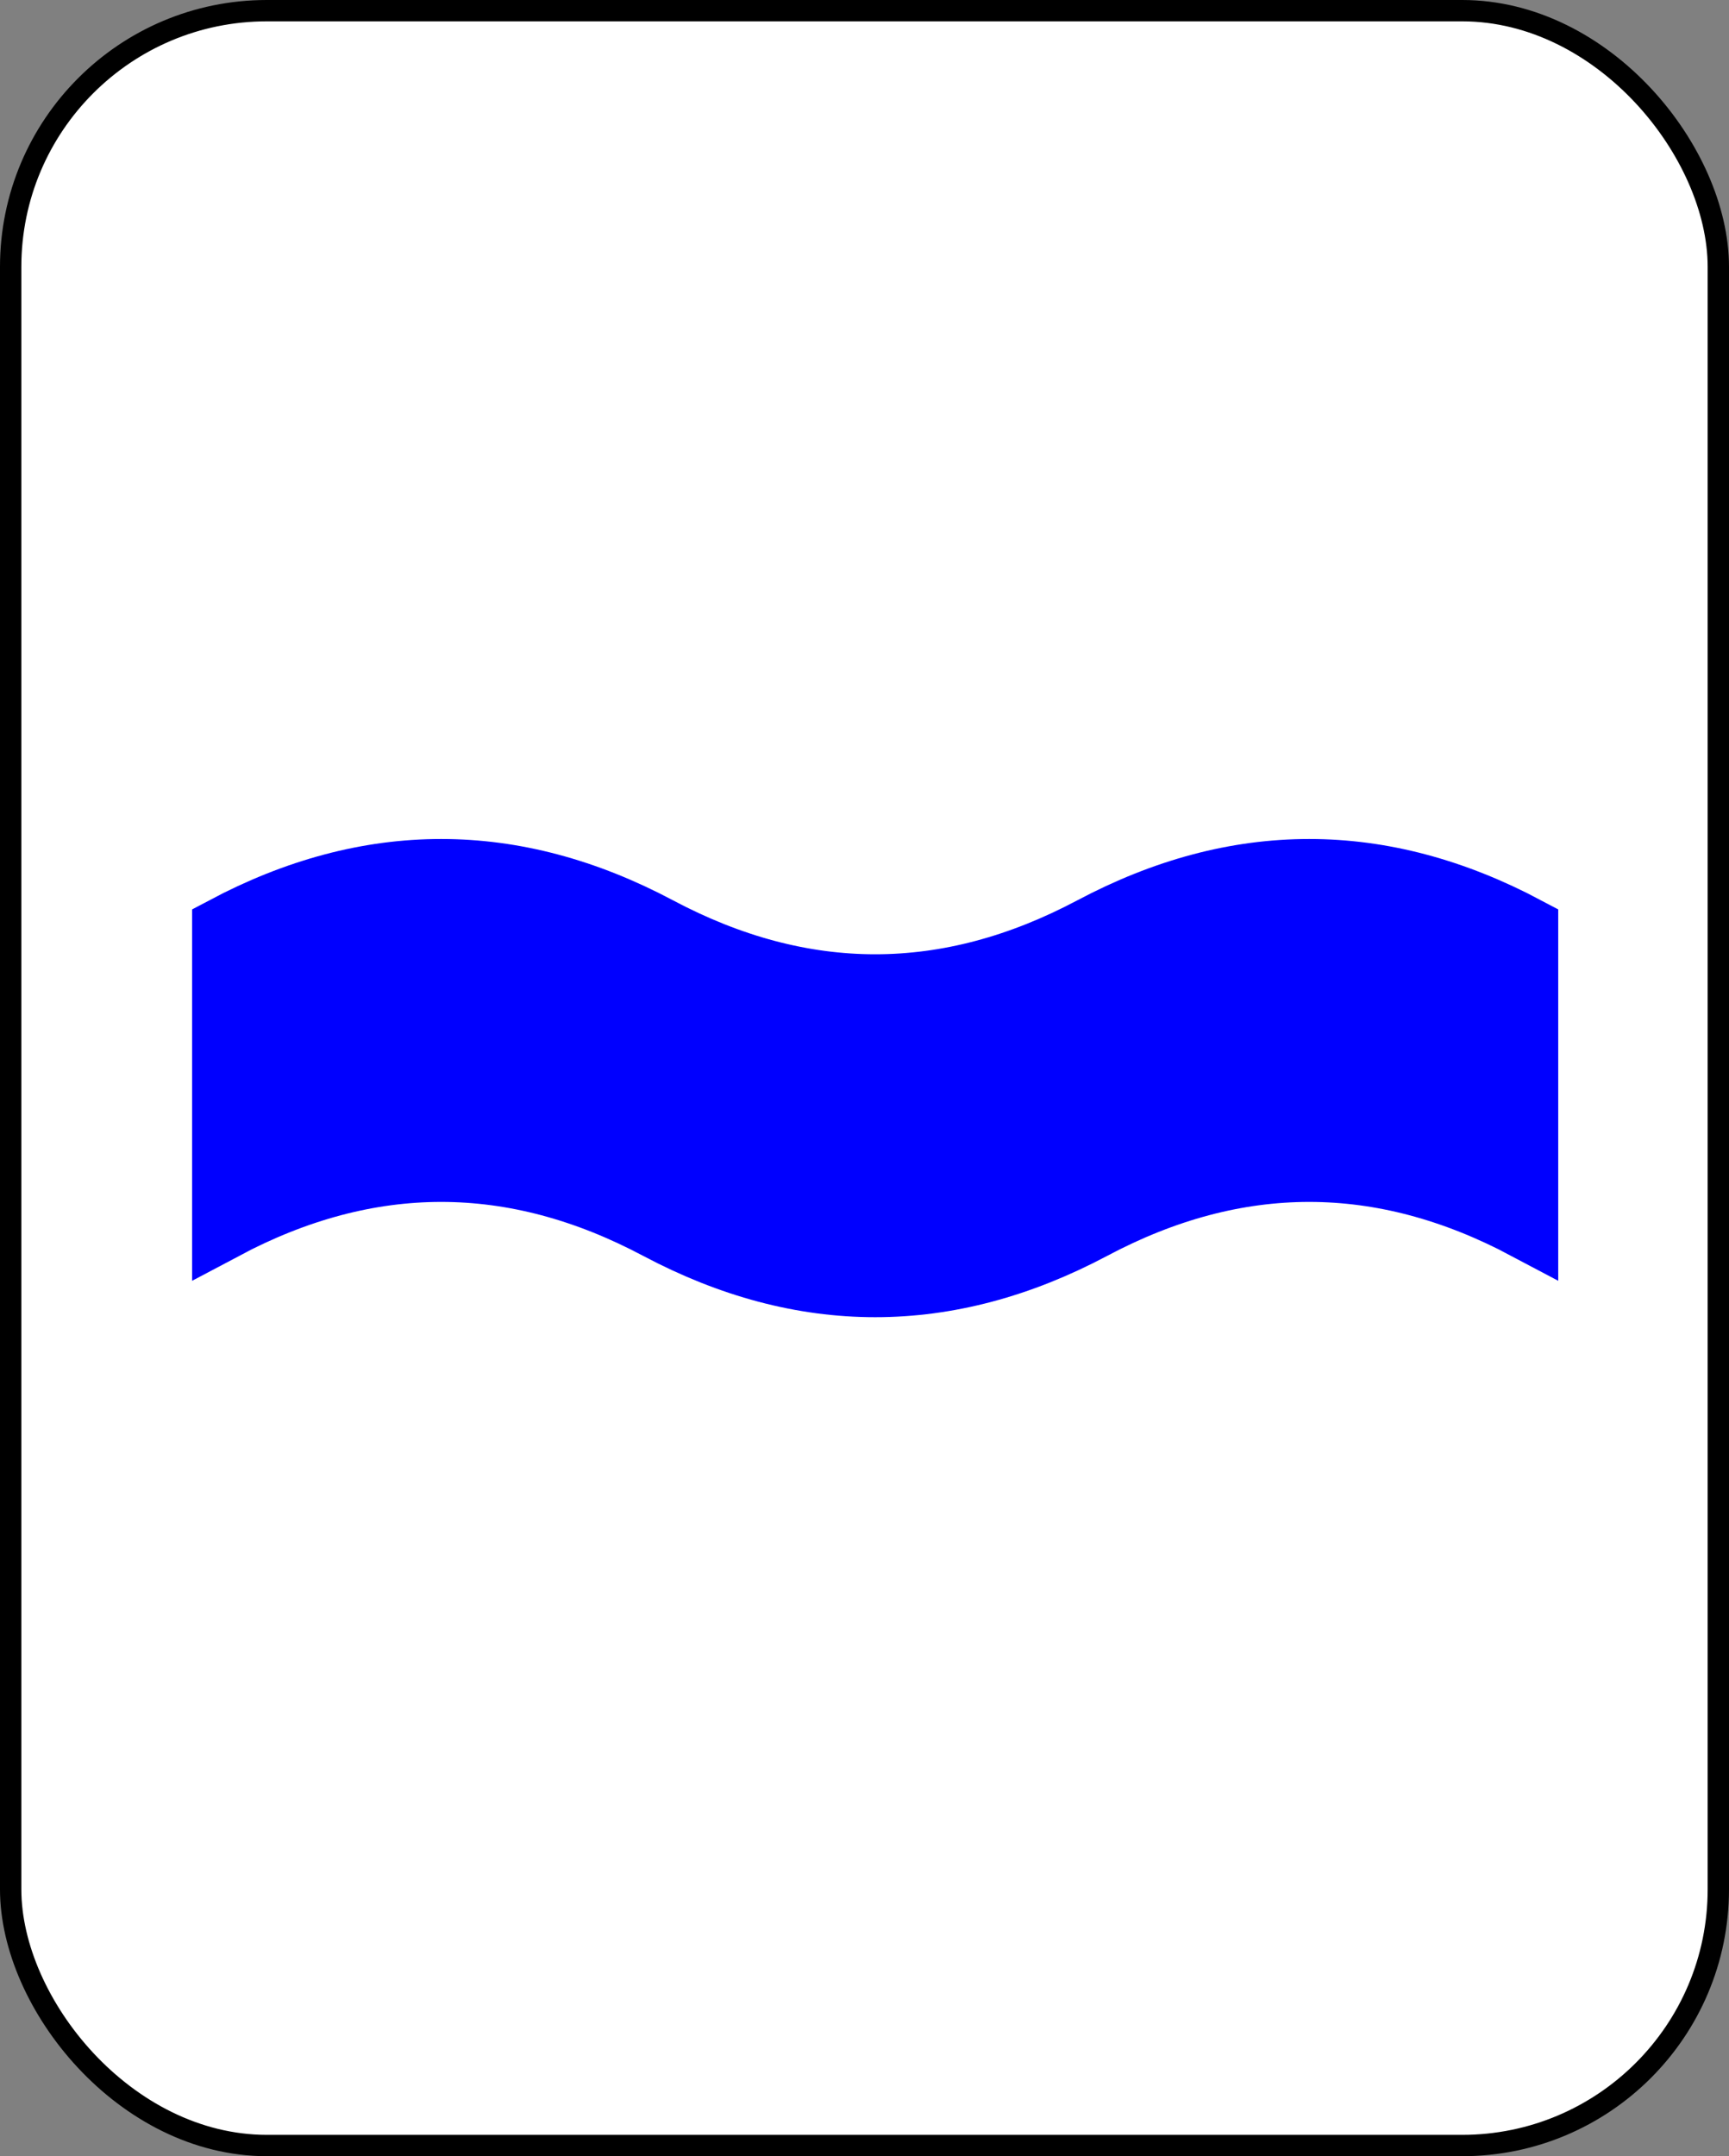 <?xml version="1.0" encoding="UTF-8" standalone="no"?>
<svg
   xmlns:dc="http://purl.org/dc/elements/1.1/"
   xmlns:cc="http://creativecommons.org/ns#"
   xmlns:rdf="http://www.w3.org/1999/02/22-rdf-syntax-ns#"
   xmlns:svg="http://www.w3.org/2000/svg"
   xmlns="http://www.w3.org/2000/svg"
   id="svg10"
   style="background-color: rgb(255, 255, 255);"
   content="&lt;mxfile userAgent=&quot;Mozilla/5.0 (X11; Linux x86_64) AppleWebKit/537.36 (KHTML, like Gecko) Chrome/58.0.303.110 Safari/537.36&quot; version=&quot;7.6.1&quot; editor=&quot;www.draw.io&quot; type=&quot;google&quot;&gt;&lt;diagram&gt;rVRNU4MwEP01XDuQaK1Hi60edMaZHjwH2EKmgWVCWqi/3oQkfFg76ow5MMl7u0n2vQ0BjcvuSbK6eMUMREDCrAvoY0DI6uZefw1wtsBtuLRALnlmoWgEdvwDHBg69MgzaGaBClEoXs/BFKsKUjXDmJTYzsP2KOan1iyHC2CXMnGJvvNMFa4scjfiz8Dzwp8cLV3BCUsPucRj5c4LCN33w9Il83u5QpuCZdhOILoJaCwRlZ2VXQzCSOtls3nbK+xwbwmV+k0CsQknJo7gb9zfS529Fn01YOKjgK7bgivY1Sw1bKvN11ihSuHoRkk8QIwCZZ9Nw34MjFfTxO65EJPIrR5xrHF3JZAKuqtlRYNYugcBS1DyrEN8gstw7UdWTu52YqaDiqmPoQOZ65982HnUUE+cjN9LSn+W1NTGdbe9sATEGzZccaw0laBSWGoJfMCD4LkhFH6rs1eTGqRgtdm+7HLzJBcJa3i6aNkJtE7r/iGGCxM4+hnaNNuAZpFiyVM3/+KOcXGrFVjr3TOubfBchRVcM75P+Ac7ydxOSi7tXEaXdpK/u6mX4+PruckPjm4+AQ==&lt;/diagram&gt;&lt;/mxfile&gt;"
   version="1.1"
   height="101px"
   width="81px">
  <rect width="100%" height="100%" fill="#808080" stroke="none"/>
  <defs
     id="defs2" />
  <g
     id="g8"
     transform="translate(0.5,0.5)">
    <rect
       id="rect4"
       pointer-events="none"
       stroke="#000000"
       fill="#ffffff"
       ry="12"
       rx="12"
       height="100"
       width="80"
       y="0"
       x="0" />
    <path
       id="path6"
       pointer-events="none"
       stroke-miterlimit="10"
       stroke-width="3"
       stroke="#0000ff"
       fill="#0000ff"
       d="M 10 43 Q 20.17 37.6 30.33 43 Q 40.5 48.4 50.67 43 Q 60.83 37.6 71 43 L 71 57 Q 60.83 51.6 50.67 57 Q 40.5 62.4 30.33 57 Q 20.17 51.6 10 57 Z" />
  </g>
</svg>
